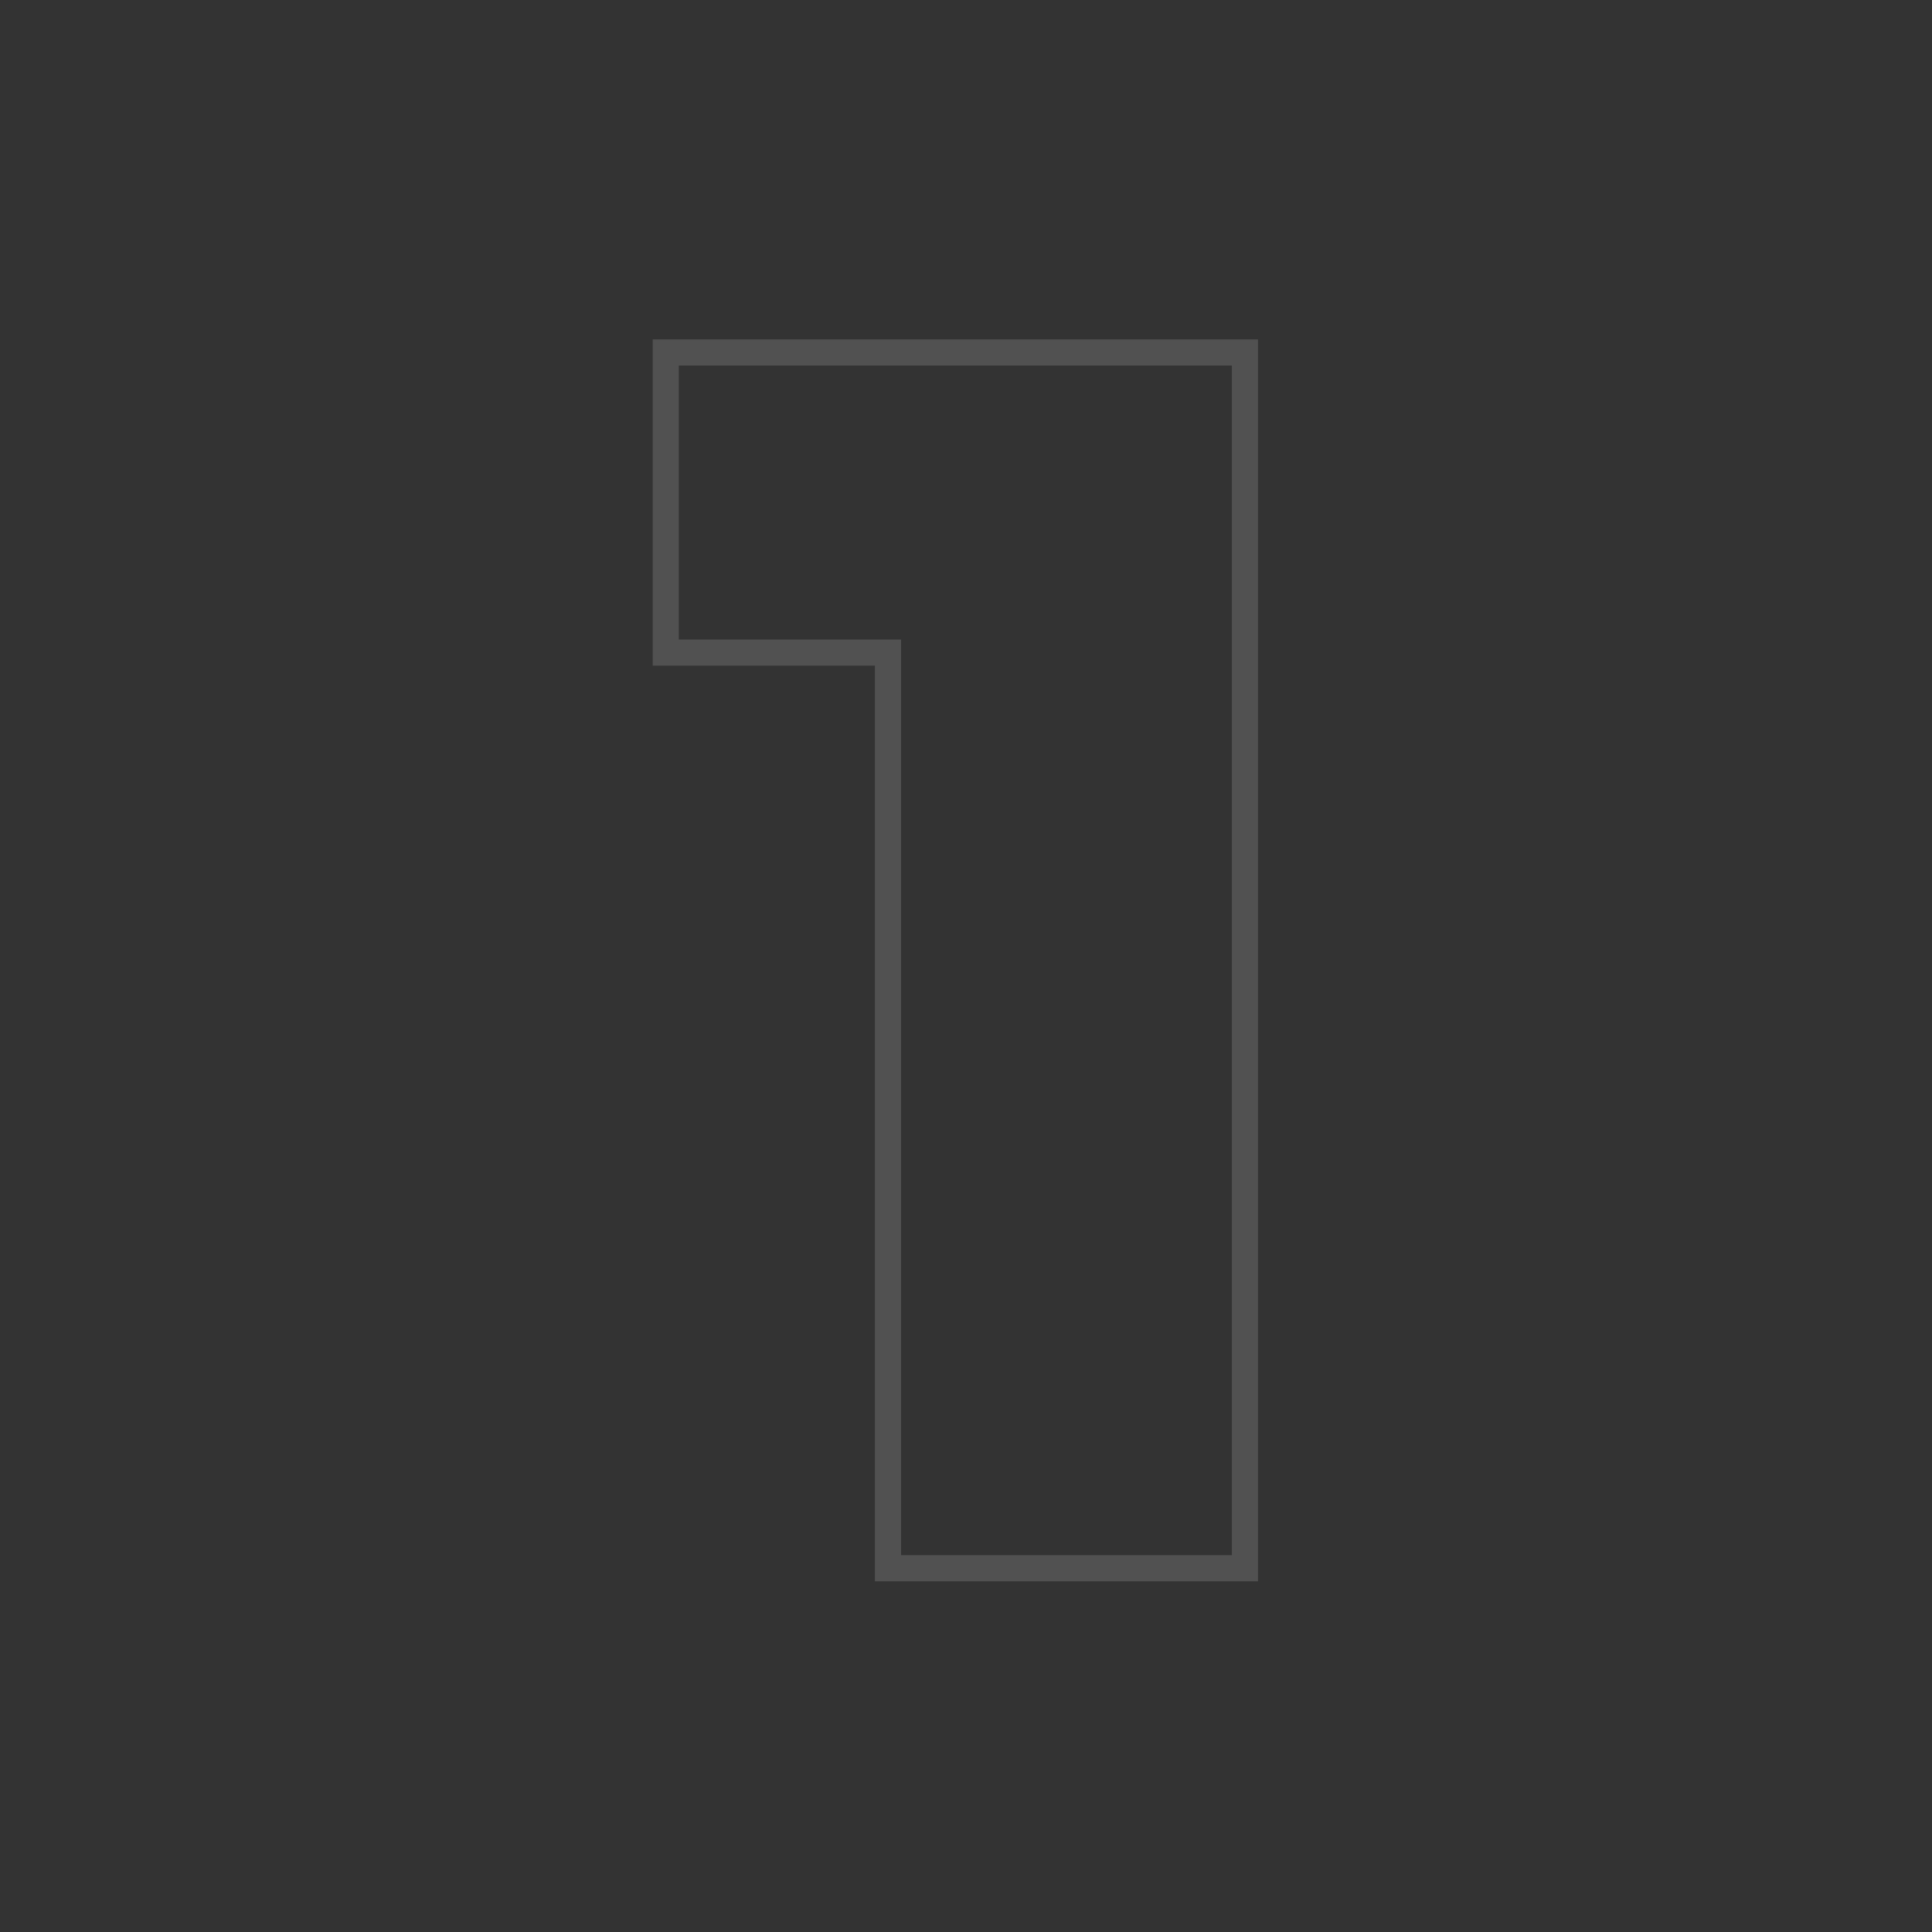 <svg width="74" height="74" viewBox="0 0 74 74" fill="none" xmlns="http://www.w3.org/2000/svg">
<rect x="0" y="0" width="74" height="74" fill="#333333" stroke="none"/>
<path fill-rule="evenodd" clip-rule="evenodd" d="M33.512 60.568V25.496H25V13H48.184V60.568H33.512ZM47.184 14H26V24.496H34.512V59.568H47.184V14Z" fill="white" fill-opacity="0.15"/>
</svg>
